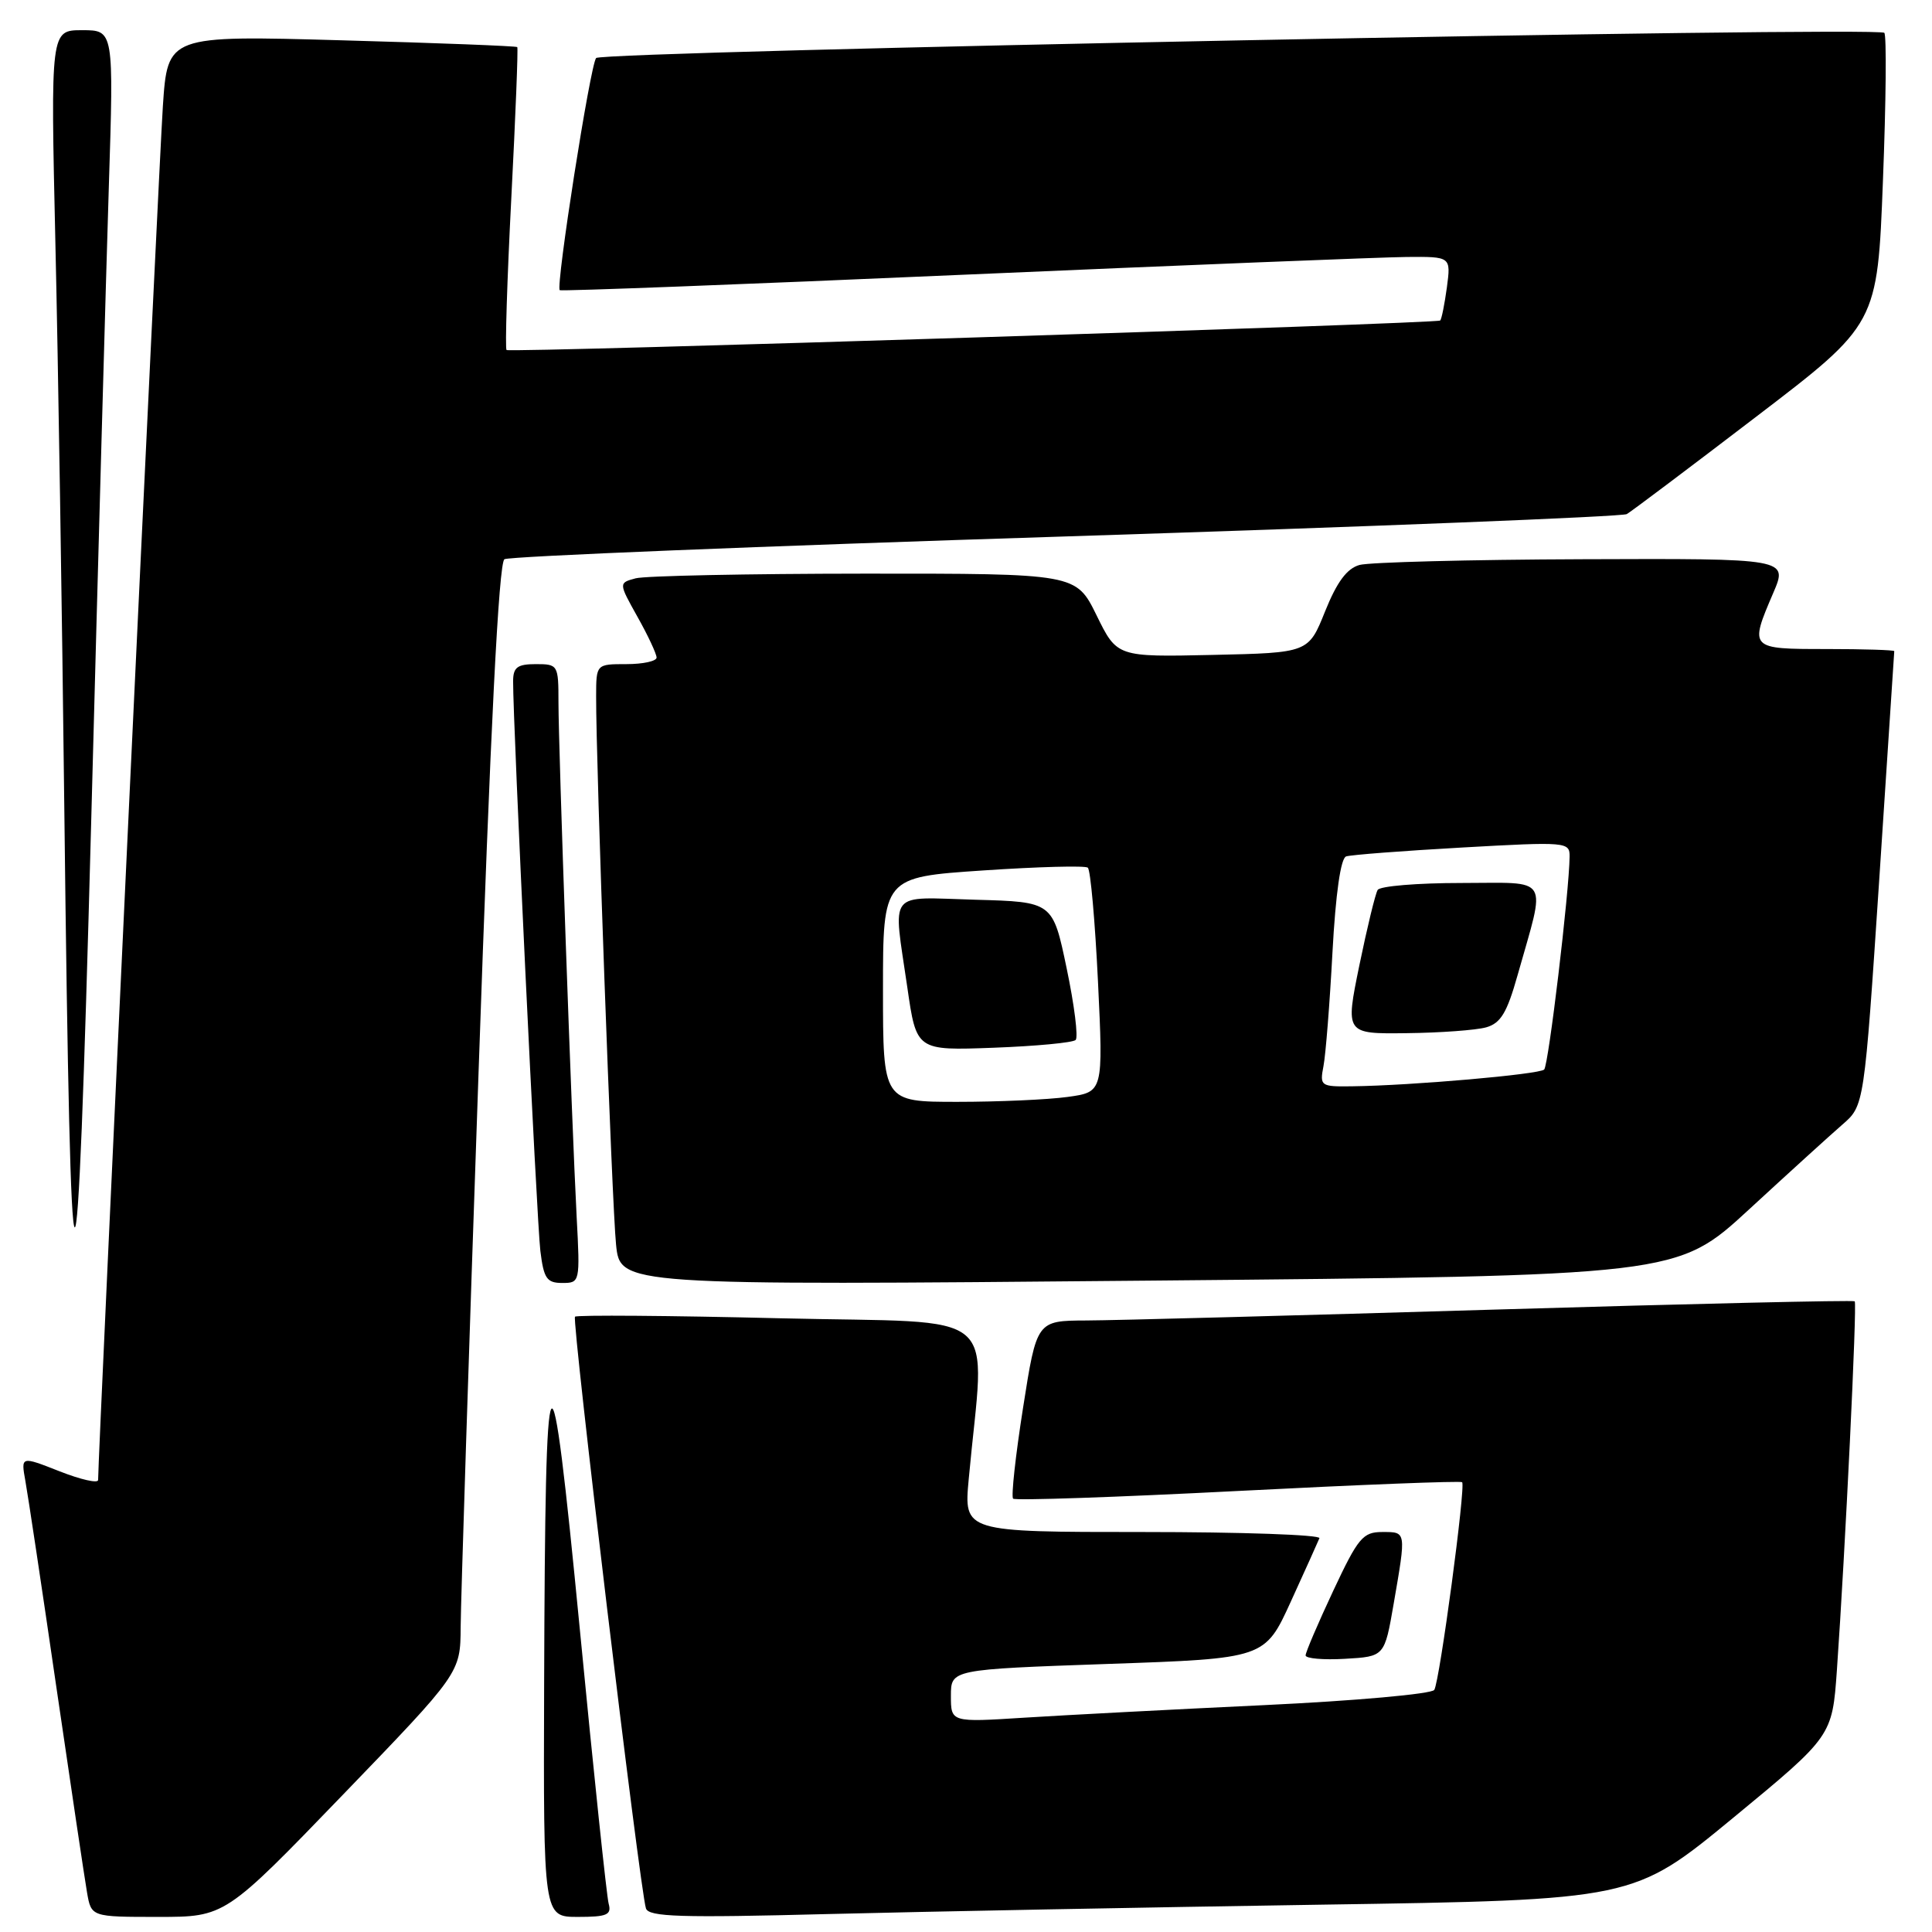 <?xml version="1.0" encoding="UTF-8" standalone="no"?>
<!DOCTYPE svg PUBLIC "-//W3C//DTD SVG 1.1//EN" "http://www.w3.org/Graphics/SVG/1.1/DTD/svg11.dtd" >
<svg xmlns="http://www.w3.org/2000/svg" xmlns:xlink="http://www.w3.org/1999/xlink" version="1.1" viewBox="0 0 256 256">
 <g >
 <path fill="currentColor"
d=" M 45.41 237.84 C 61.00 221.68 61.00 221.68 61.04 215.59 C 61.06 212.24 62.12 179.19 63.41 142.14 C 64.99 96.34 66.09 74.56 66.84 74.10 C 67.45 73.72 100.92 72.36 141.22 71.08 C 181.53 69.79 214.98 68.46 215.56 68.12 C 216.15 67.78 223.86 61.98 232.70 55.22 C 248.77 42.95 248.77 42.95 249.50 23.92 C 249.91 13.46 249.99 4.65 249.68 4.35 C 248.81 3.47 79.81 6.78 78.99 7.69 C 78.22 8.54 73.61 37.98 74.17 38.45 C 74.35 38.60 98.35 37.69 127.50 36.41 C 156.65 35.14 183.15 34.08 186.38 34.05 C 192.26 34.00 192.26 34.00 191.72 38.08 C 191.41 40.33 191.02 42.30 190.83 42.47 C 190.37 42.88 67.59 46.76 67.12 46.38 C 66.91 46.21 67.19 37.17 67.75 26.28 C 68.31 15.40 68.67 6.38 68.54 6.24 C 68.42 6.10 57.94 5.69 45.26 5.34 C 22.21 4.69 22.21 4.69 21.58 14.09 C 21.07 21.59 13.00 192.87 13.00 196.11 C 13.00 196.58 10.70 196.06 7.88 194.95 C 2.77 192.94 2.77 192.94 3.36 196.22 C 3.69 198.02 5.54 210.30 7.46 223.50 C 9.39 236.70 11.22 248.96 11.53 250.75 C 12.09 254.00 12.09 254.00 20.95 254.00 C 29.82 254.00 29.82 254.00 45.41 237.84 Z  M 80.65 252.25 C 80.39 251.29 78.67 234.97 76.84 216.00 C 72.89 175.24 72.25 176.22 72.10 223.25 C 72.00 254.00 72.00 254.00 76.57 254.00 C 80.43 254.00 81.06 253.73 80.65 252.25 Z  M 174.98 252.38 C 216.45 251.75 216.45 251.75 229.62 240.90 C 242.78 230.05 242.78 230.05 243.40 221.28 C 244.50 205.56 246.09 172.76 245.76 172.43 C 245.59 172.26 224.09 172.75 197.97 173.53 C 171.86 174.31 147.55 174.96 143.93 174.97 C 137.37 175.00 137.37 175.00 135.56 186.54 C 134.56 192.89 133.97 198.30 134.24 198.58 C 134.52 198.85 147.94 198.39 164.06 197.56 C 180.19 196.73 193.55 196.21 193.74 196.40 C 194.24 196.90 190.77 222.75 190.05 223.92 C 189.71 224.46 179.56 225.37 167.47 225.94 C 155.39 226.51 141.11 227.26 135.75 227.60 C 126.00 228.22 126.00 228.22 126.00 224.71 C 126.00 221.21 126.00 221.21 146.80 220.48 C 167.60 219.76 167.60 219.76 171.05 212.20 C 172.95 208.04 174.65 204.27 174.83 203.82 C 175.02 203.37 164.49 203.00 151.44 203.00 C 127.71 203.00 127.71 203.00 128.36 196.00 C 130.48 172.88 133.44 175.40 103.45 174.68 C 88.71 174.32 76.44 174.23 76.19 174.47 C 75.74 174.93 84.78 250.33 85.59 252.87 C 85.95 254.00 90.17 254.13 109.76 253.62 C 122.82 253.29 152.16 252.73 174.98 252.38 Z  M 184.67 212.50 C 186.34 202.83 186.36 203.00 183.16 203.00 C 180.59 203.00 179.96 203.75 176.66 210.79 C 174.65 215.08 173.00 218.93 173.00 219.35 C 173.00 219.76 175.35 219.97 178.23 219.80 C 183.46 219.50 183.46 219.50 184.67 212.50 Z  M 14.42 24.75 C 15.08 4.00 15.08 4.00 10.89 4.00 C 6.70 4.00 6.70 4.00 7.34 32.25 C 7.70 47.79 8.23 81.42 8.52 107.00 C 9.37 180.62 10.16 181.07 12.08 109.00 C 13.00 74.08 14.06 36.16 14.42 24.75 Z  M 76.41 161.25 C 75.75 148.66 74.00 99.10 74.00 93.09 C 74.00 88.10 73.94 88.00 71.00 88.00 C 68.56 88.00 68.00 88.42 67.99 90.25 C 67.96 95.72 71.13 161.93 71.60 165.75 C 72.05 169.41 72.45 170.00 74.50 170.00 C 76.85 170.00 76.87 169.92 76.41 161.25 Z  M 231.73 160.28 C 236.97 155.45 242.55 150.38 244.14 149.00 C 247.02 146.50 247.02 146.50 249.01 116.53 C 250.10 100.05 251.00 86.43 251.00 86.28 C 251.00 86.13 246.95 86.00 242.00 86.00 C 231.81 86.00 231.79 85.98 234.96 78.58 C 236.93 74.00 236.93 74.00 209.71 74.10 C 194.75 74.15 181.44 74.50 180.14 74.86 C 178.47 75.33 177.15 77.11 175.58 81.01 C 173.38 86.50 173.38 86.50 160.69 86.78 C 148.01 87.06 148.01 87.06 145.30 81.53 C 142.58 76.00 142.58 76.00 114.54 76.01 C 99.12 76.02 85.48 76.30 84.23 76.63 C 81.96 77.24 81.96 77.24 84.48 81.75 C 85.87 84.22 87.00 86.65 87.00 87.13 C 87.00 87.61 85.20 88.00 83.00 88.00 C 79.00 88.00 79.00 88.00 78.99 92.25 C 78.96 101.09 81.09 159.73 81.63 164.91 C 82.18 170.33 82.18 170.33 152.20 169.69 C 222.21 169.05 222.21 169.05 231.73 160.28 Z  M 117.00 131.11 C 117.00 116.23 117.00 116.23 130.25 115.34 C 137.54 114.85 143.79 114.68 144.14 114.97 C 144.50 115.26 145.10 122.07 145.49 130.10 C 146.19 144.70 146.19 144.70 141.46 145.35 C 138.85 145.71 132.28 146.00 126.86 146.00 C 117.00 146.00 117.00 146.00 117.00 131.11 Z  M 142.53 137.80 C 142.89 137.44 142.36 133.18 141.34 128.32 C 139.50 119.50 139.50 119.50 129.25 119.22 C 117.44 118.89 118.33 117.75 120.22 130.80 C 121.43 139.21 121.43 139.21 131.66 138.83 C 137.28 138.62 142.17 138.16 142.53 137.80 Z  M 175.37 141.25 C 175.66 139.74 176.20 132.95 176.56 126.17 C 176.98 118.41 177.65 113.71 178.37 113.48 C 178.99 113.27 185.91 112.74 193.75 112.30 C 207.60 111.52 208.00 111.56 207.98 113.50 C 207.93 118.21 205.19 141.14 204.61 141.72 C 203.97 142.36 187.07 143.84 179.17 143.94 C 174.98 144.00 174.86 143.91 175.37 141.25 Z  M 196.92 136.13 C 198.85 135.58 199.68 134.21 201.08 129.24 C 204.87 115.81 205.59 117.00 193.64 117.00 C 187.85 117.00 182.86 117.41 182.55 117.92 C 182.24 118.42 181.15 122.92 180.12 127.92 C 178.26 137.00 178.26 137.00 186.38 136.90 C 190.85 136.85 195.59 136.50 196.92 136.13 Z "/>
</g>
</svg>